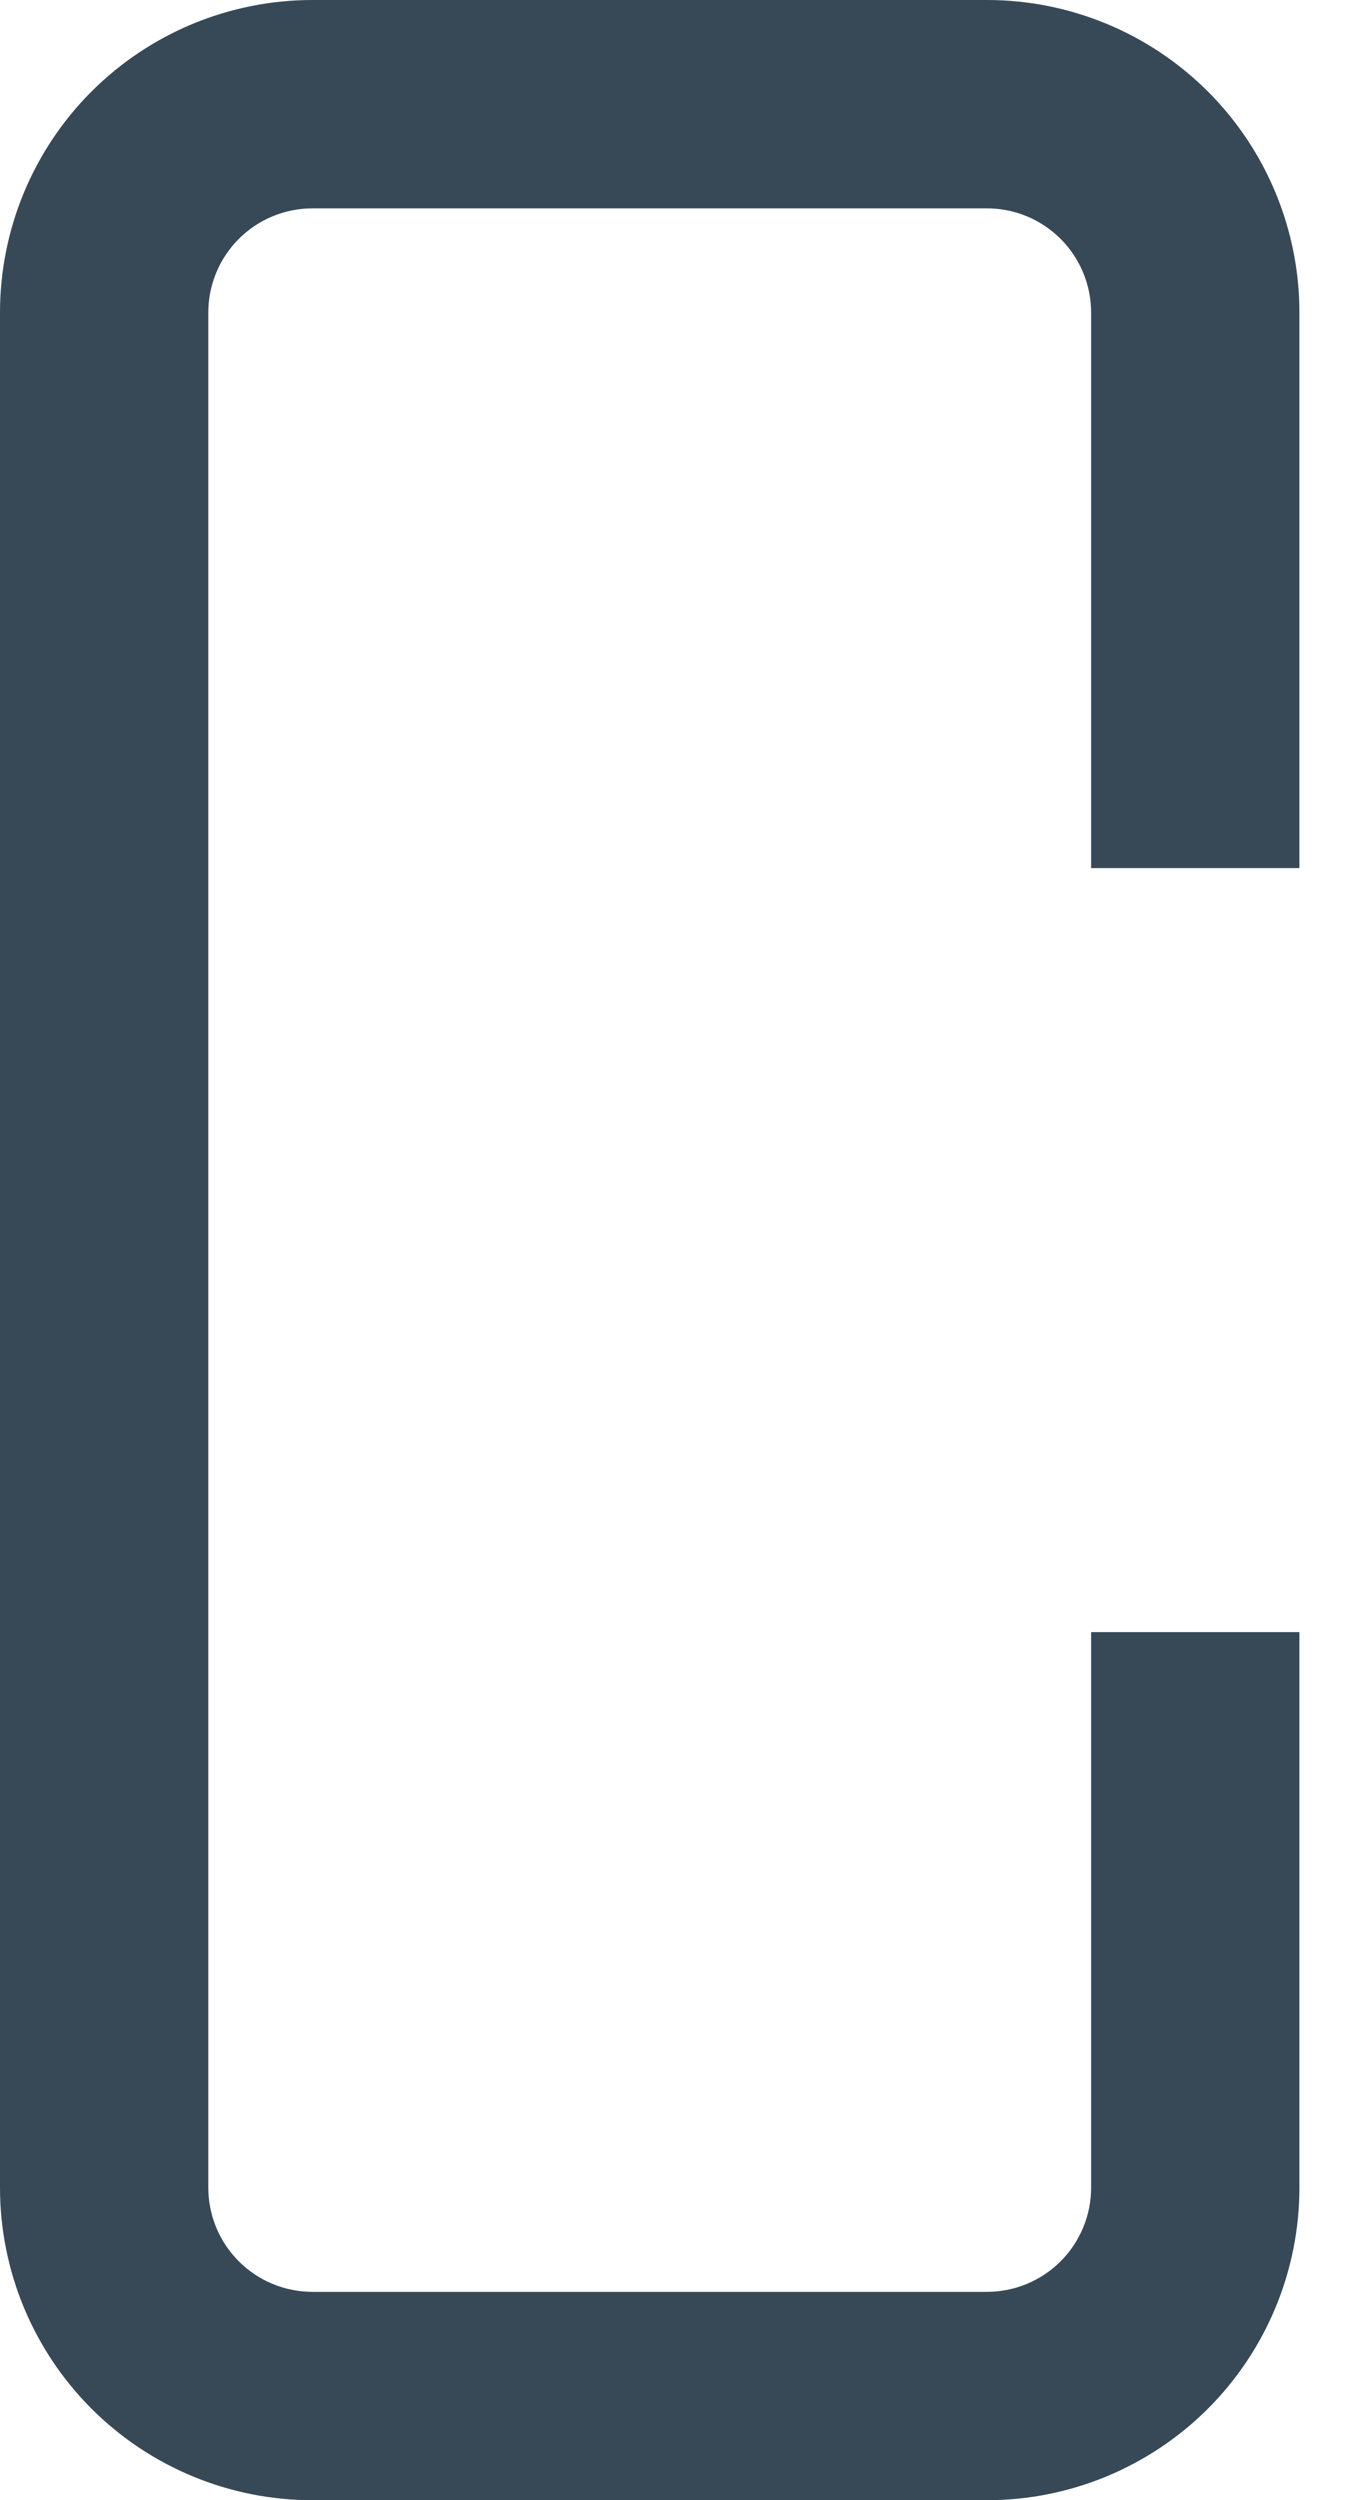 <svg width="26" height="48" viewBox="0 0 26 48" fill="none" xmlns="http://www.w3.org/2000/svg" xmlns:xlink="http://www.w3.org/1999/xlink">
<path d="M20.952,42C20.952,42.53 20.741,43.039 20.366,43.414C19.991,43.789 19.482,44 18.952,44L6,44C5.47,44 4.961,43.789 4.586,43.414C4.211,43.039 4,42.53 4,42L4,6C4,5.47 4.211,4.961 4.586,4.586C4.961,4.211 5.47,4 6,4L18.952,4C19.482,4 19.991,4.211 20.366,4.586C20.741,4.961 20.952,5.47 20.952,6L20.952,16.666L24.952,16.666L24.952,6C24.952,4.409 24.32,2.883 23.195,1.757C22.069,0.632 20.543,0 18.952,0L6,0C4.409,0 2.883,0.632 1.757,1.757C0.632,2.883 0,4.409 0,6L0,42C0,43.591 0.632,45.117 1.757,46.243C2.883,47.368 4.409,48 6,48L18.952,48C20.543,48 22.069,47.368 23.195,46.243C24.32,45.117 24.952,43.591 24.952,42L24.952,31.334L20.952,31.334L20.952,42Z" fill="#374957"/>
</svg>
